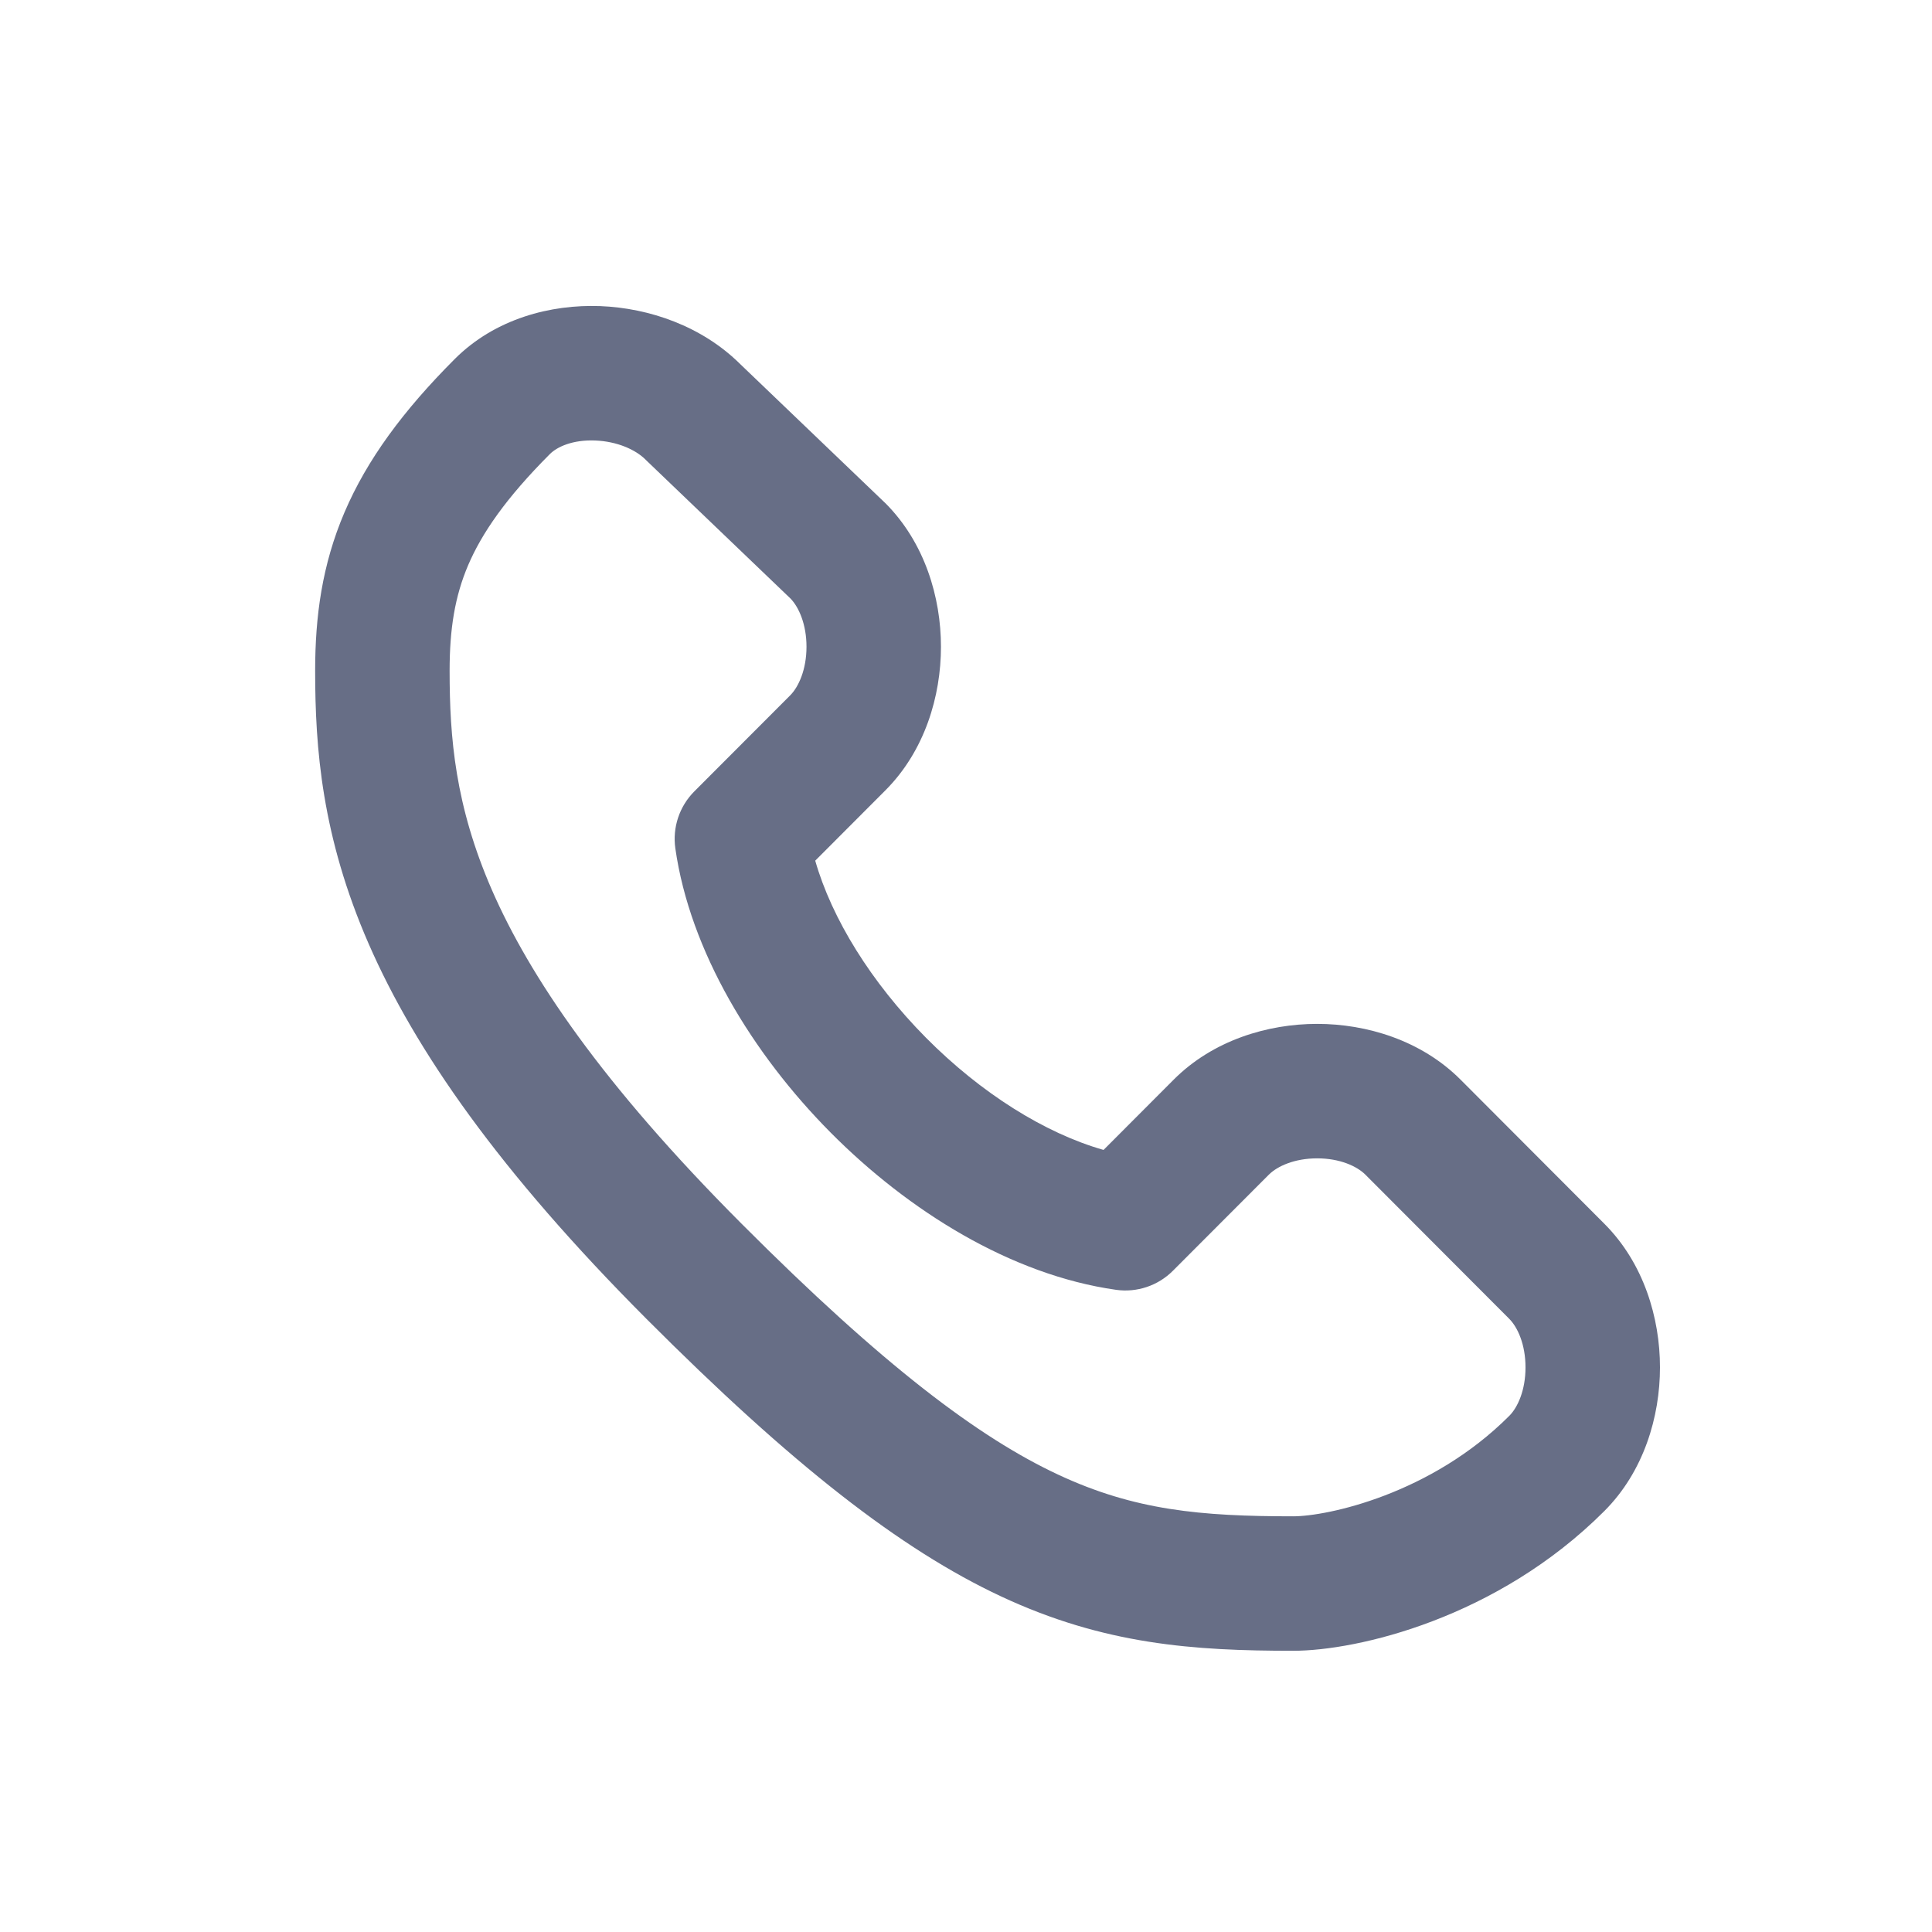 <svg width="25" height="25" viewBox="0 0 25 25" fill="none" xmlns="http://www.w3.org/2000/svg">
<path fill-rule="evenodd" clip-rule="evenodd" d="M9.577 4.71L11.443 6.498L11.457 6.511C11.967 7.022 12.176 7.731 12.176 8.369C12.176 9.008 11.967 9.716 11.457 10.227L10.549 11.137C10.763 11.886 11.272 12.711 11.981 13.427C12.692 14.144 13.518 14.663 14.28 14.88L15.187 13.971C15.697 13.46 16.405 13.249 17.044 13.249C17.682 13.249 18.39 13.46 18.9 13.971C18.9 13.971 18.9 13.971 18.9 13.971L20.761 15.836C21.271 16.347 21.48 17.055 21.48 17.694C21.48 18.332 21.271 19.041 20.761 19.552C19.373 20.942 17.563 21.361 16.733 21.361C15.449 21.361 14.289 21.282 12.953 20.657C11.651 20.048 10.247 18.952 8.364 17.065C6.456 15.152 5.371 13.588 4.771 12.214C4.163 10.821 4.078 9.679 4.078 8.68C4.078 7.981 4.166 7.312 4.458 6.629C4.748 5.951 5.213 5.318 5.883 4.647C6.408 4.121 7.131 3.937 7.768 3.961C8.402 3.986 9.084 4.221 9.577 4.71ZM7.7 5.7C7.412 5.689 7.211 5.78 7.115 5.876C6.544 6.448 6.234 6.902 6.058 7.313C5.886 7.717 5.818 8.136 5.818 8.68C5.818 9.546 5.889 10.424 6.366 11.518C6.852 12.63 7.783 14.018 9.596 15.835C11.435 17.678 12.667 18.602 13.691 19.081C14.681 19.544 15.537 19.621 16.733 19.621C17.174 19.621 18.516 19.337 19.529 18.322C19.64 18.212 19.74 17.988 19.74 17.694C19.74 17.4 19.64 17.176 19.529 17.065L17.668 15.2C17.558 15.09 17.336 14.989 17.044 14.989C16.752 14.989 16.529 15.09 16.419 15.2L15.178 16.443C14.985 16.637 14.711 16.729 14.44 16.69C13.081 16.497 11.754 15.669 10.745 14.652C9.738 13.636 8.929 12.309 8.739 10.979C8.7 10.708 8.791 10.435 8.984 10.241L10.225 8.998C10.335 8.887 10.436 8.663 10.436 8.369C10.436 8.08 10.338 7.858 10.23 7.746L8.367 5.961L8.353 5.947C8.226 5.82 7.988 5.711 7.7 5.7Z" fill="#676E86"/>
</svg>
